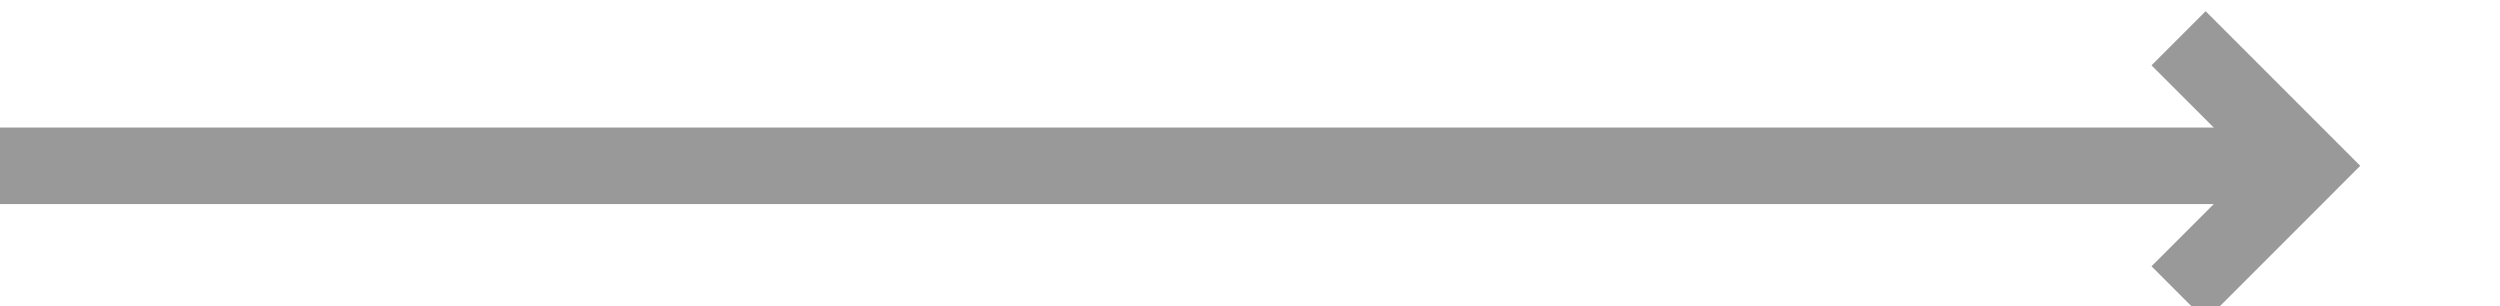 ﻿<?xml version="1.0" encoding="utf-8"?>
<svg version="1.1" xmlns:xlink="http://www.w3.org/1999/xlink" width="98px" height="12px" preserveAspectRatio="xMinYMid meet" viewBox="2796 1112  98 10" xmlns="http://www.w3.org/2000/svg">
  <path d="M 2796 1117.5  L 2885.5 1117.5  " stroke-width="3" stroke="#999999" fill="none" />
  <path d="M 2880.339 1113.561  L 2884.279 1117.5  L 2880.339 1121.439  L 2882.461 1123.561  L 2887.461 1118.561  L 2888.521 1117.5  L 2887.461 1116.439  L 2882.461 1111.439  L 2880.339 1113.561  Z " fill-rule="nonzero" fill="#999999" stroke="none" />
</svg>